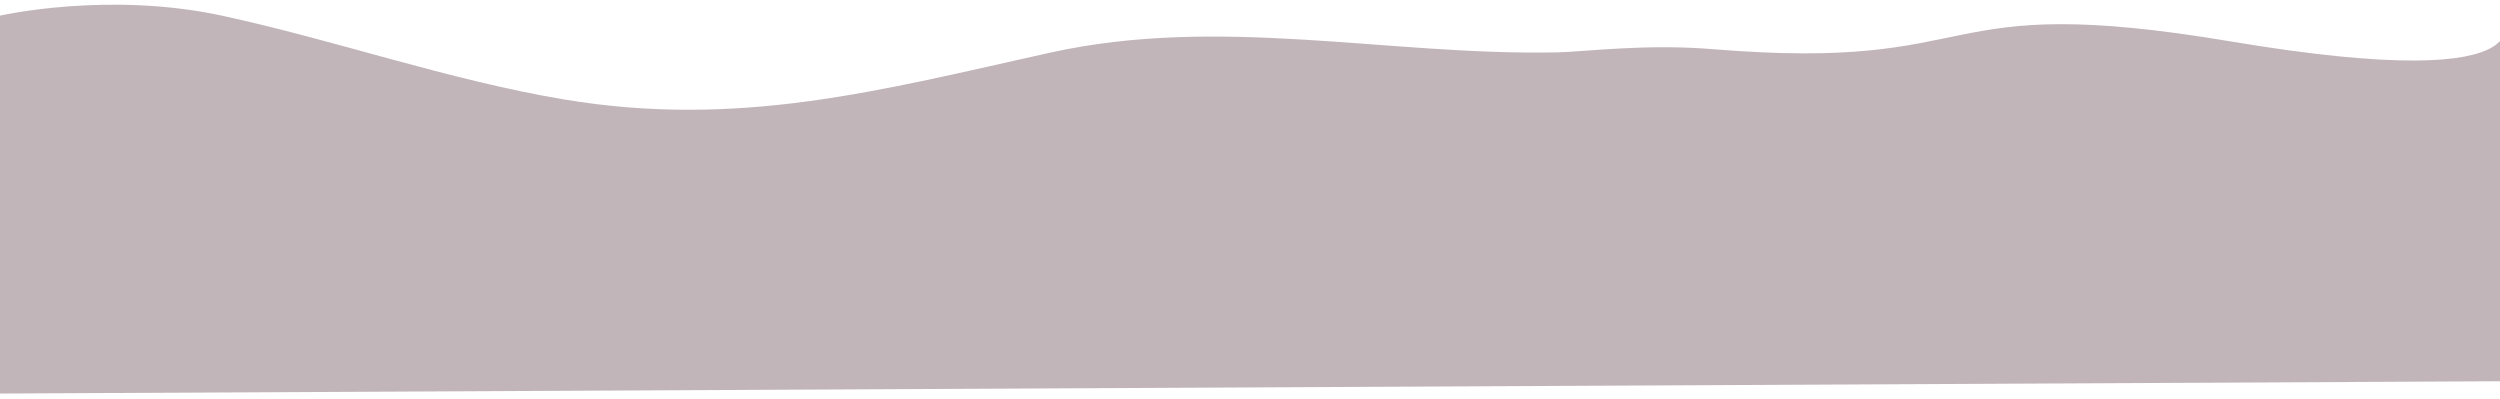 <?xml version="1.0" encoding="UTF-8" standalone="no"?>
<svg width="282px" height="45px" viewBox="0 0 282 45" version="1.1" xmlns="http://www.w3.org/2000/svg" xmlns:xlink="http://www.w3.org/1999/xlink" xmlns:sketch="http://www.bohemiancoding.com/sketch/ns">
    <!-- Generator: Sketch 3.3.2 (12043) - http://www.bohemiancoding.com/sketch -->
    <title>Fill 7 Copy 3</title>
    <desc>Created with Sketch.</desc>
    <defs></defs>
    <g id="Page-1" stroke="none" stroke-width="1" fill="none" fill-rule="evenodd" sketch:type="MSPage">
        <g id="Connorween" sketch:type="MSArtboardGroup" transform="translate(0, -662)" fill="#C2B5BA">
            <g id="parallax-clouds" sketch:type="MSLayerGroup" transform="translate(-6, 622)">
                <path d="M196.679,39.308 C189.047,39.613 182.295,41.386 179.244,41.819 C160.278,44.51 141.059,42.259 122.542,48.815 C104.067,55.357 88.769,61.616 68.699,60.722 C55.527,60.136 42.514,57.258 29.397,56.054 C16.249,54.848 4.487,59.098 4.487,59.098 L9.682,101.408 L289.411,65.665 L284.318,24.186 C284.318,24.186 293.173,33.024 254.574,31.319 C219.586,29.773 228.46,38.037 196.679,39.308 Z" id="Fill-7-Copy-3" sketch:type="MSShapeGroup" transform="translate(146.949, 62.797) rotate(7) translate(-146.949, -62.797) "></path>
            </g>
        </g>
    </g>
</svg>